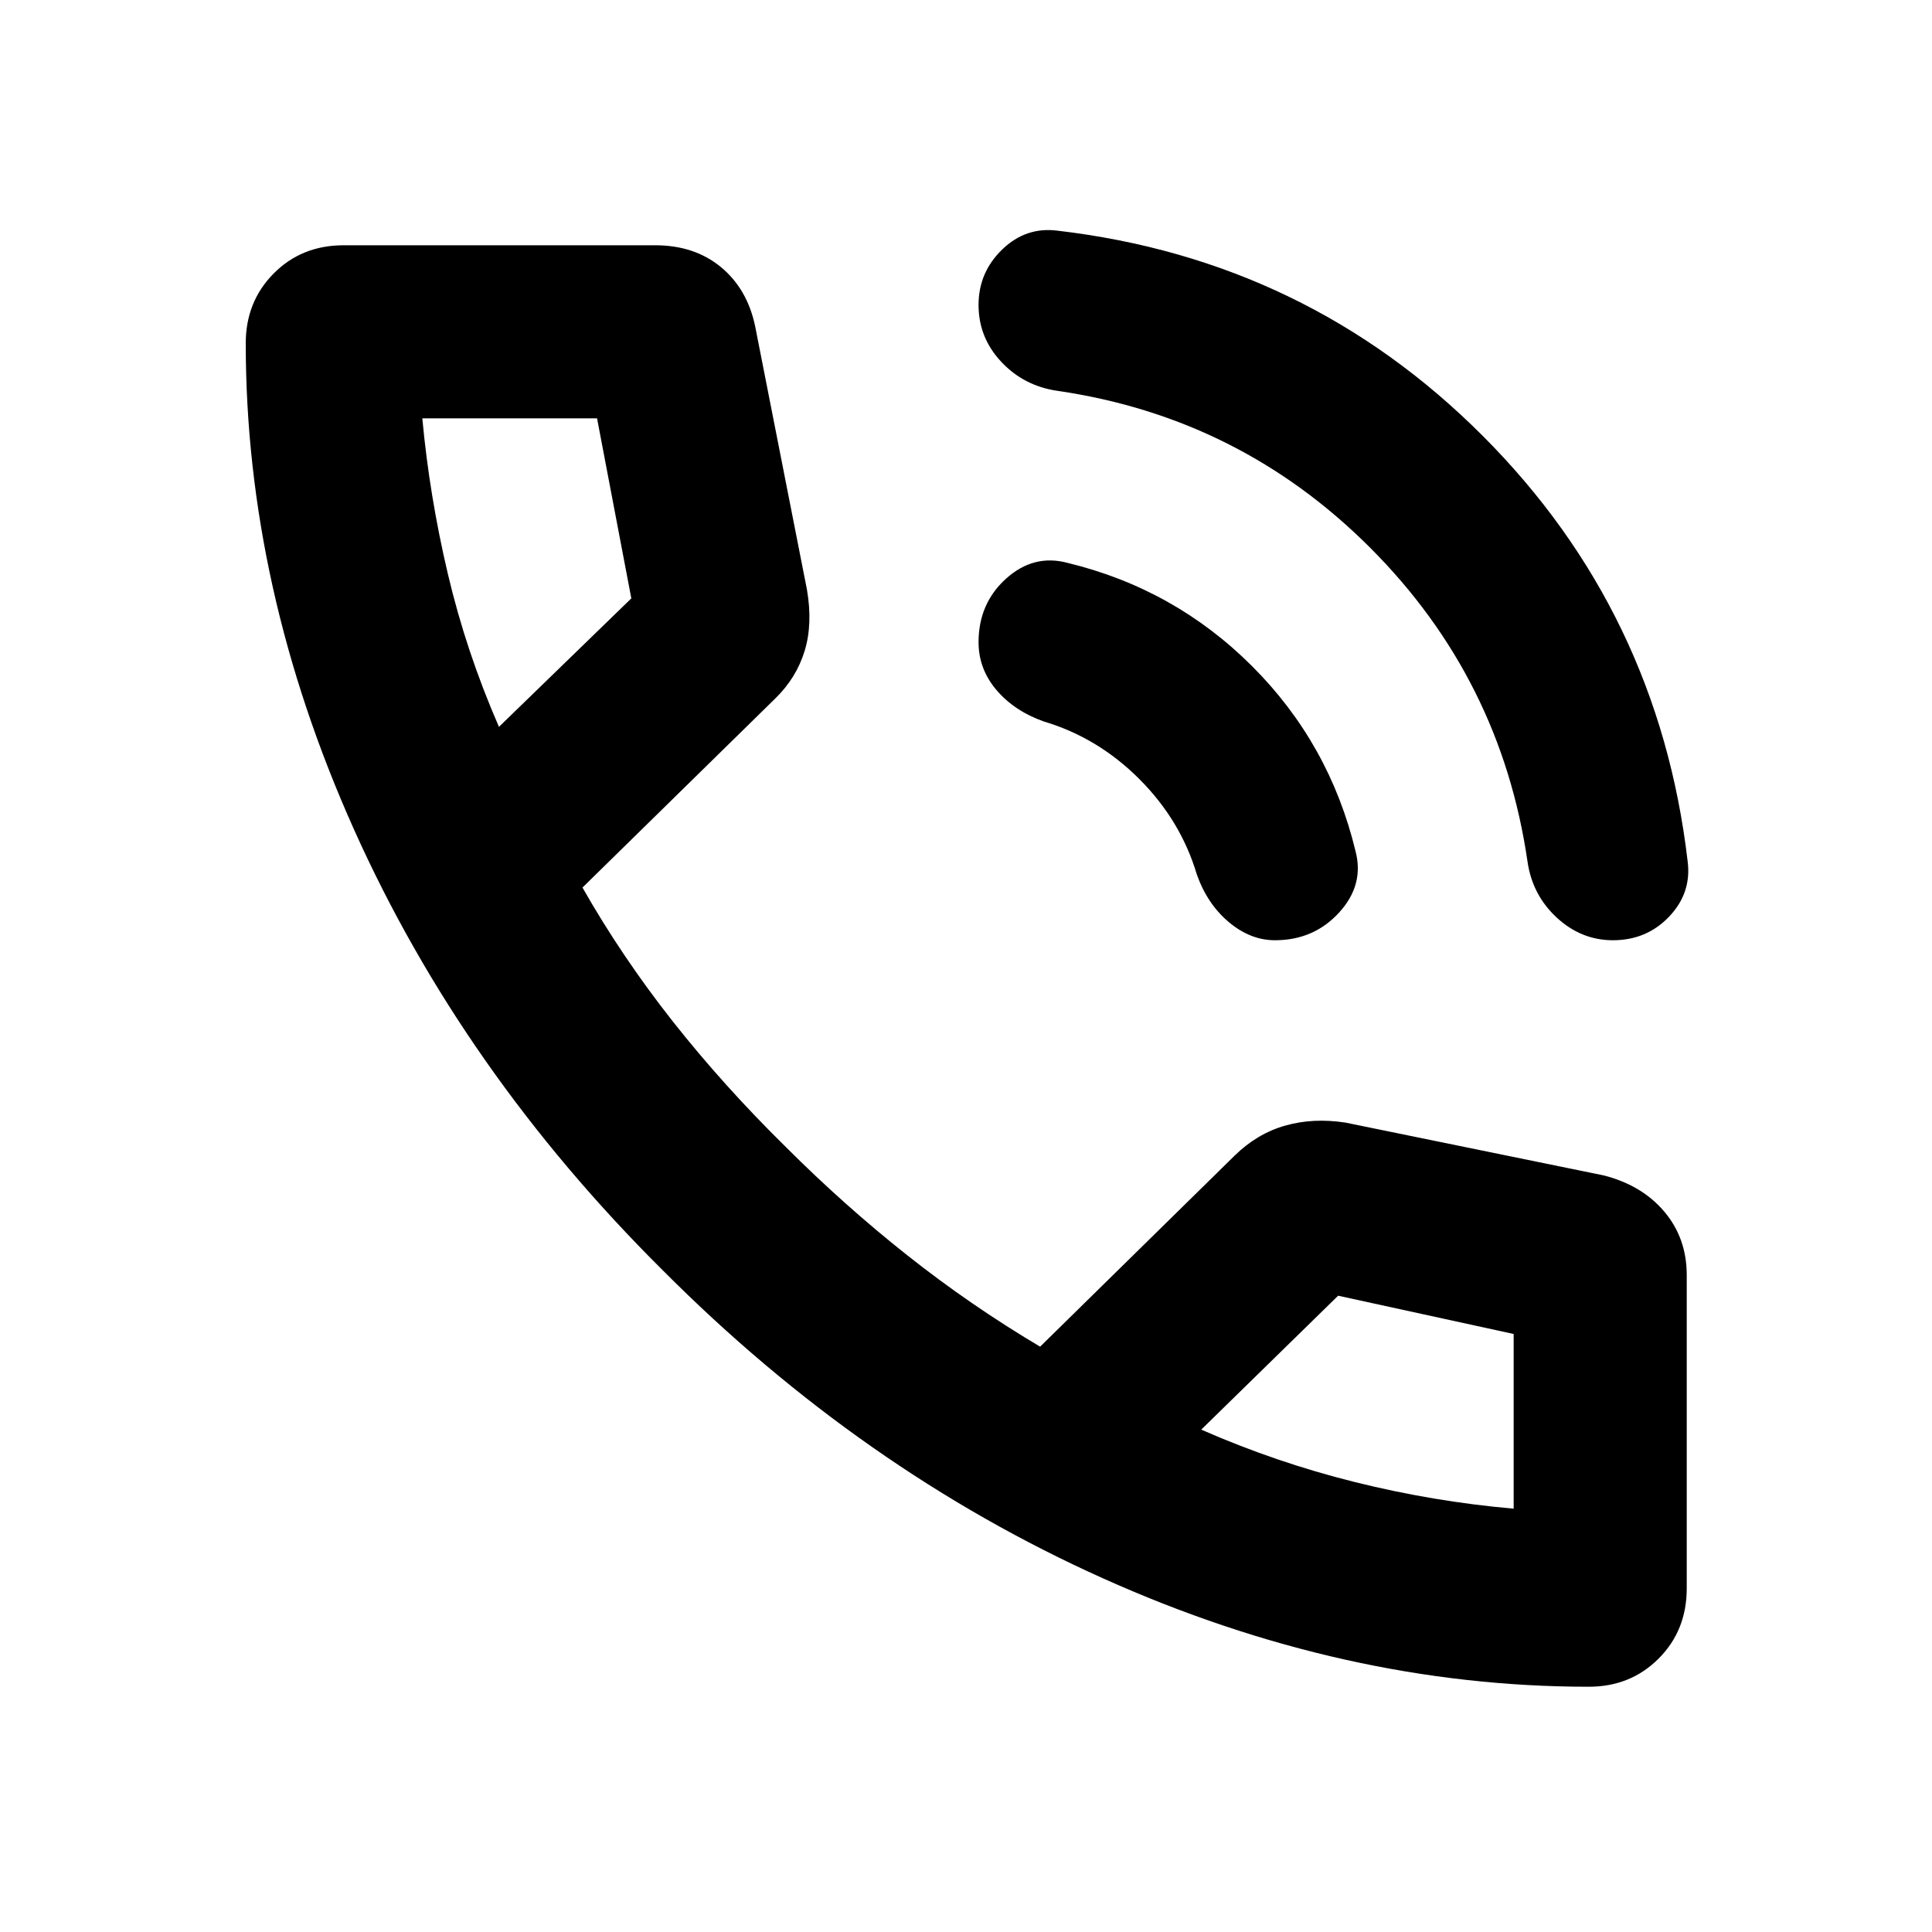 <svg xmlns="http://www.w3.org/2000/svg" height="24" viewBox="0 -960 960 960" width="24"><path d="M801.47-492.8q-15.77 0-27.94-11.26-12.16-11.26-14.53-27.92-13.24-90.8-78.01-155.69-64.77-64.9-155.58-78.13-16.65-2.41-27.91-14.44-11.26-12.03-11.26-28.23 0-16.2 11.75-27.56t27.42-9.36q123.98 14.48 211.34 101.95 87.36 87.48 101.84 211.46 2 15.67-9.18 27.42-11.18 11.76-27.94 11.76Zm-167.95 0q-12.17 0-22.89-8.98t-15.93-23.7q-8-26.85-28.59-47.43-20.59-20.59-47.44-28.59-14.71-5.22-23.57-15.68-8.86-10.47-8.86-23.69 0-19.27 13.66-31.6 13.67-12.33 30.49-7.86 53.31 12.9 91.78 51.36 38.46 38.46 51.35 91.77 4.48 16.83-8.1 30.61-12.58 13.79-31.9 13.79Zm155.96 370.93q-121.46 0-241.38-53.85-119.93-53.85-218.86-153.16Q229.8-427.7 175.96-547.7q-53.85-120-53.85-241.73 0-20.69 13.9-34.7 13.9-14 34.75-14h154.76q19.5 0 32.62 10.78 13.12 10.78 17.06 29.31l25.76 130.97q2.95 17.09-1.13 30.47-4.09 13.38-14.46 23.53l-95.94 94.09q19.55 34.37 44.83 66.45 25.29 32.07 56.39 62.64 28.81 28.8 60.17 53.63 31.35 24.83 66.01 45.41l96.67-94.95q11.13-10.9 25.02-14.87 13.89-3.98 29.98-1.53l128.54 26.29q19.03 4.93 30.06 18.1 11.03 13.16 11.03 31.38v155.67q0 20.95-13.99 34.92-13.98 13.97-34.66 13.97ZM247.93-598.83l65.77-63.84-17.03-89.46h-86.82q3.52 38.33 12.65 77.14t25.43 76.16Zm348.96 349.2q37.07 16.28 76.25 26.04 39.19 9.76 78.99 13.24v-86.8l-87.22-19.02-68.02 66.54Zm-348.96-349.2Zm348.96 349.2Z"/></svg>